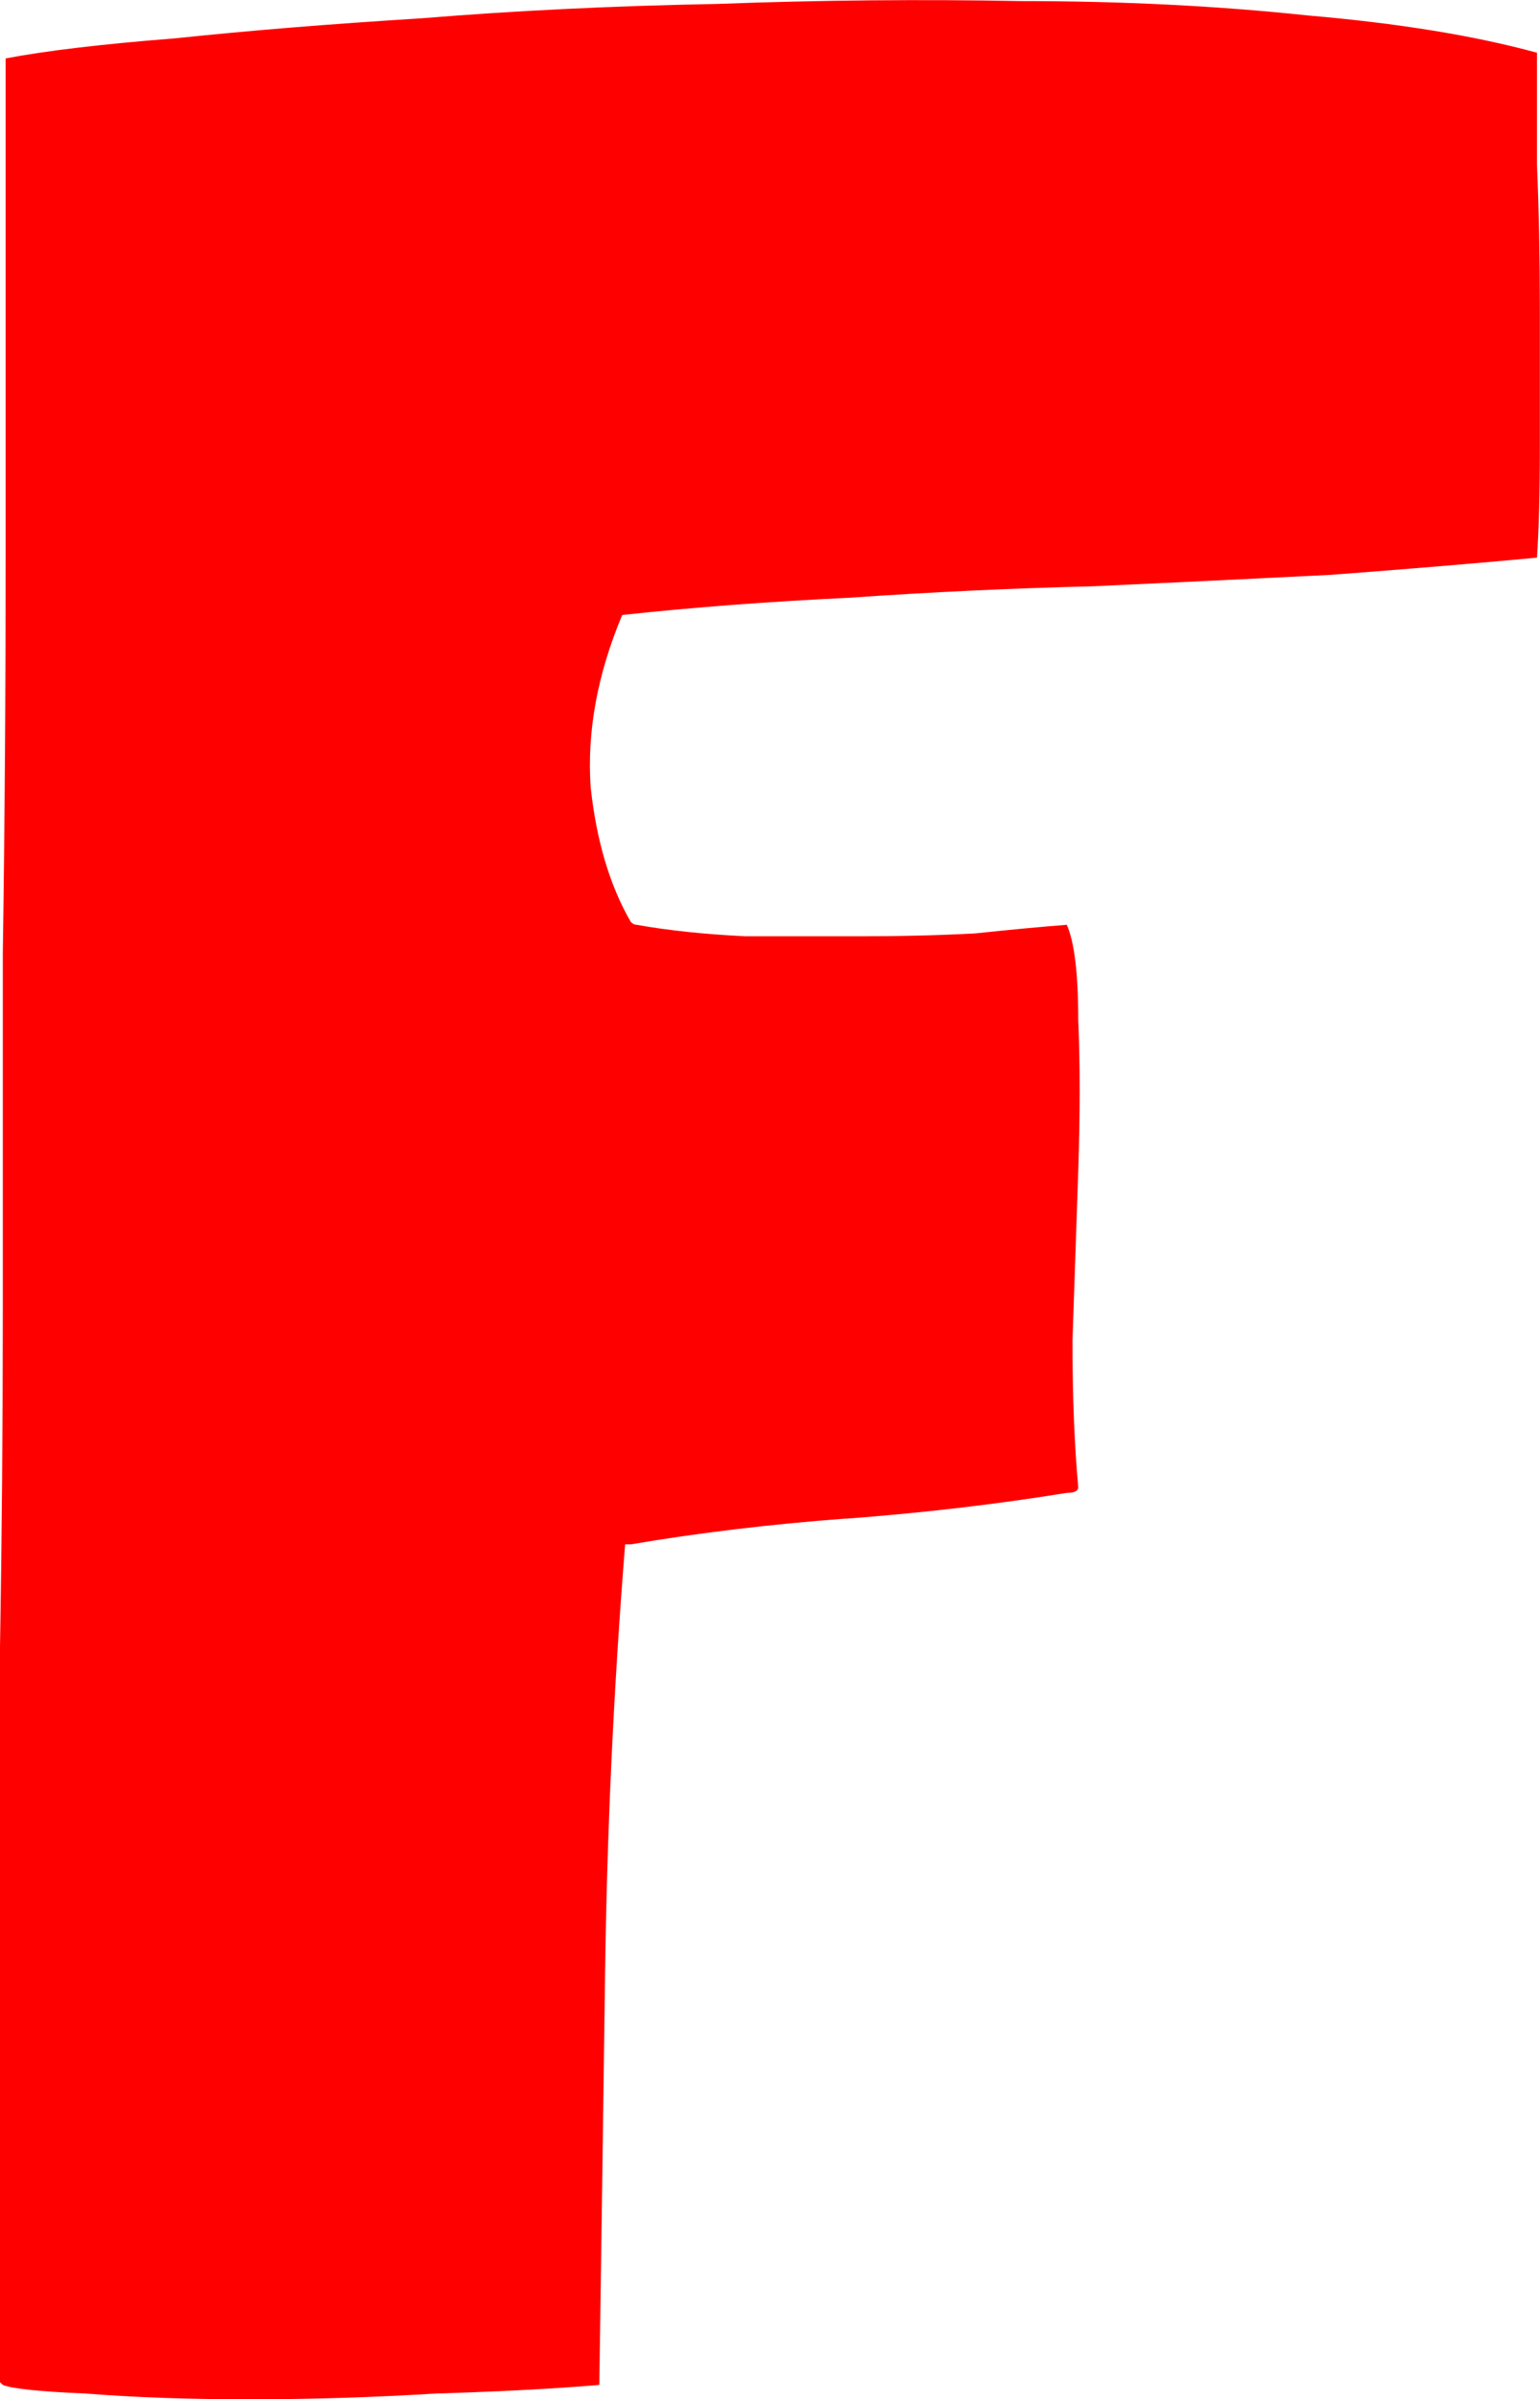 <svg version="1.1" xmlns="http://www.w3.org/2000/svg" xmlns:xlink="http://www.w3.org/1999/xlink" width="29.715" height="46.278" viewBox="0,0,29.715,46.278"><g transform="translate(-225.143,-156.861)"><g data-paper-data="{&quot;isPaintingLayer&quot;:true}" fill="#ff0000" fill-rule="nonzero" stroke="#000000" stroke-width="0" stroke-linecap="square" stroke-linejoin="miter" stroke-miterlimit="10" stroke-dasharray="" stroke-dashoffset="0" style="mix-blend-mode: normal"><path d="M241.466,186.151c-1.476,0.111 -2.859,0.277 -4.15,0.498h-0.111c-0.221,2.767 -0.35,5.533 -0.387,8.3c-0.037,2.767 -0.074,5.404 -0.111,7.913c-0.885,0.074 -1.937,0.129 -3.154,0.166c-1.217,0.074 -2.416,0.111 -3.597,0.111c-1.18,0 -2.232,-0.037 -3.154,-0.111c-0.885,-0.037 -1.42,-0.092 -1.605,-0.166l-0.055,-0.055c0,-2.656 0,-5.128 0,-7.415c0,-2.324 0,-4.556 0,-6.695c0.037,-2.176 0.055,-4.353 0.055,-6.529c0,-2.213 0,-4.519 0,-6.917c0.037,-2.435 0.055,-5.054 0.055,-7.857c0,-2.804 0,-5.921 0,-9.351v-0.055c0.775,-0.148 1.863,-0.277 3.265,-0.387c1.402,-0.148 2.988,-0.277 4.759,-0.387c1.808,-0.148 3.707,-0.24 5.699,-0.277c1.992,-0.074 3.947,-0.092 5.865,-0.055c1.955,0 3.8,0.092 5.533,0.277c1.734,0.148 3.209,0.387 4.427,0.719c0,0.553 0,1.273 0,2.158c0.037,0.885 0.055,1.808 0.055,2.767c0,0.922 0,1.826 0,2.711c0,0.848 -0.018,1.549 -0.055,2.103c-1.18,0.111 -2.508,0.221 -3.984,0.332c-1.476,0.074 -3.006,0.148 -4.593,0.221c-1.549,0.037 -3.117,0.111 -4.703,0.221c-1.549,0.074 -3.006,0.184 -4.371,0.332c-0.48,1.144 -0.682,2.25 -0.609,3.32c0.111,1.033 0.369,1.9 0.775,2.601c0.037,0.037 0.074,0.055 0.111,0.055c0.627,0.111 1.328,0.184 2.103,0.221c0.775,0 1.531,0 2.269,0c0.738,0 1.457,-0.018 2.158,-0.055c0.701,-0.074 1.291,-0.129 1.771,-0.166c0.148,0.332 0.221,0.941 0.221,1.826c0.037,0.848 0.037,1.826 0,2.933c-0.037,1.07 -0.074,2.158 -0.111,3.265c0,1.07 0.037,2.01 0.111,2.822c0,0.074 -0.074,0.111 -0.221,0.111c-1.365,0.221 -2.785,0.387 -4.261,0.498z"/></g></g></svg>